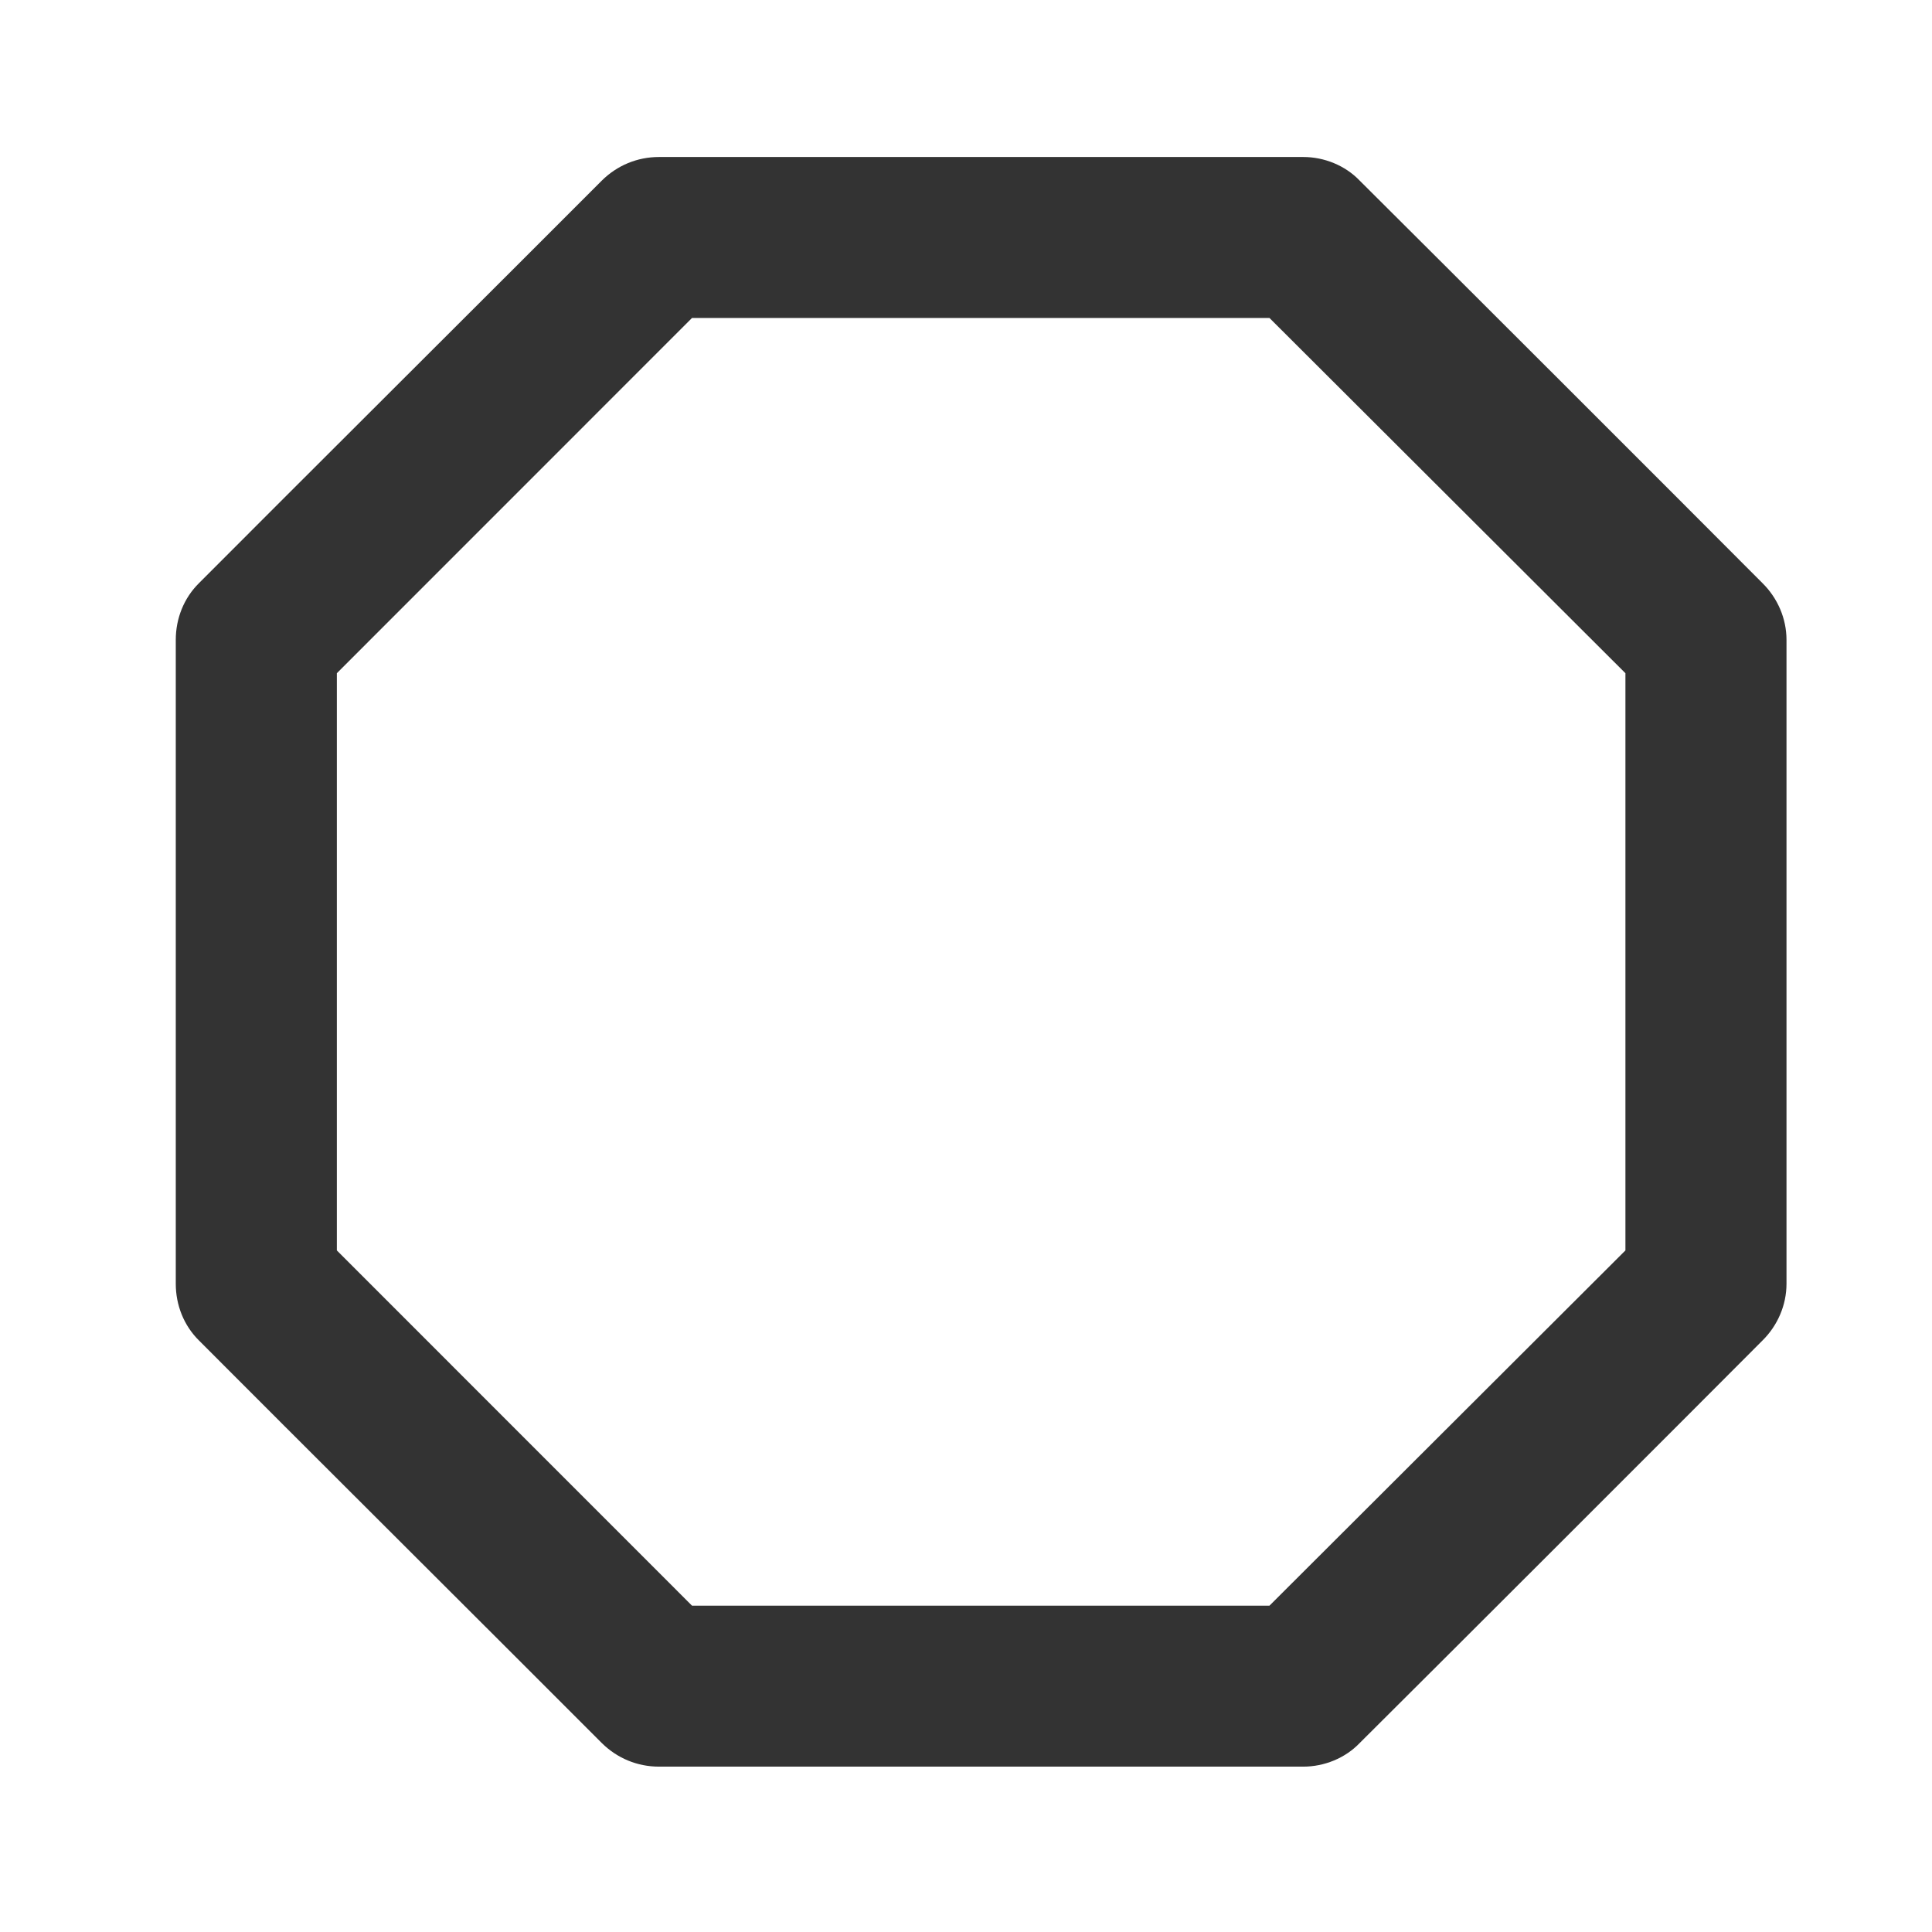 <?xml version="1.0" encoding="UTF-8" standalone="no"?>
<!DOCTYPE svg PUBLIC "-//W3C//DTD SVG 1.1//EN" "http://www.w3.org/Graphics/SVG/1.1/DTD/svg11.dtd">
<svg width="24px" height="24px" version="1.1" xmlns="http://www.w3.org/2000/svg" xmlns:xlink="http://www.w3.org/1999/xlink" xml:space="preserve" xmlns:serif="http://www.serif.com/" style="fill-rule:evenodd;clip-rule:evenodd;stroke-linejoin:round;stroke-miterlimit:1.414;">
    <g transform="matrix(1,0,0,1,-1107,-176)">
        <g id="basic.regular.octagon" transform="matrix(0.801,0,0,0.985,1107,176)">
            <rect x="0" y="0" width="29.971" height="24.367" style="fill:none;"/>
            <g transform="matrix(1.249,0,0,1.015,-1382.39,-178.69)">
                <path d="M1128.68,183.293C1128.87,183.48 1128.98,183.735 1128.98,184C1128.98,185.483 1128.98,190.517 1128.98,192C1128.98,192.265 1128.87,192.52 1128.68,192.707C1127.72,193.672 1124.65,196.742 1123.68,197.707C1123.5,197.895 1123.24,198 1122.98,198C1121.49,198 1116.46,198 1114.98,198C1114.71,198 1114.46,197.895 1114.27,197.707C1113.31,196.743 1110.23,193.672 1109.27,192.707C1109.08,192.52 1108.98,192.265 1108.98,192C1108.98,190.517 1108.98,185.483 1108.98,184C1108.98,183.735 1109.08,183.48 1109.27,183.293C1110.23,182.328 1113.31,179.257 1114.27,178.293C1114.46,178.105 1114.71,178 1114.98,178C1116.46,178 1121.49,178 1122.98,178C1123.24,178 1123.5,178.105 1123.68,178.293C1124.65,179.258 1127.72,182.328 1128.68,183.293ZM1115.39,180L1110.98,184.414L1110.98,191.586L1115.39,196L1122.56,196L1126.98,191.586L1126.98,184.414L1122.56,180L1115.39,180Z" style="fill:rgb(51,51,51);fill-rule:nonzero;"/>
            </g>
        </g>
    </g>
</svg>
